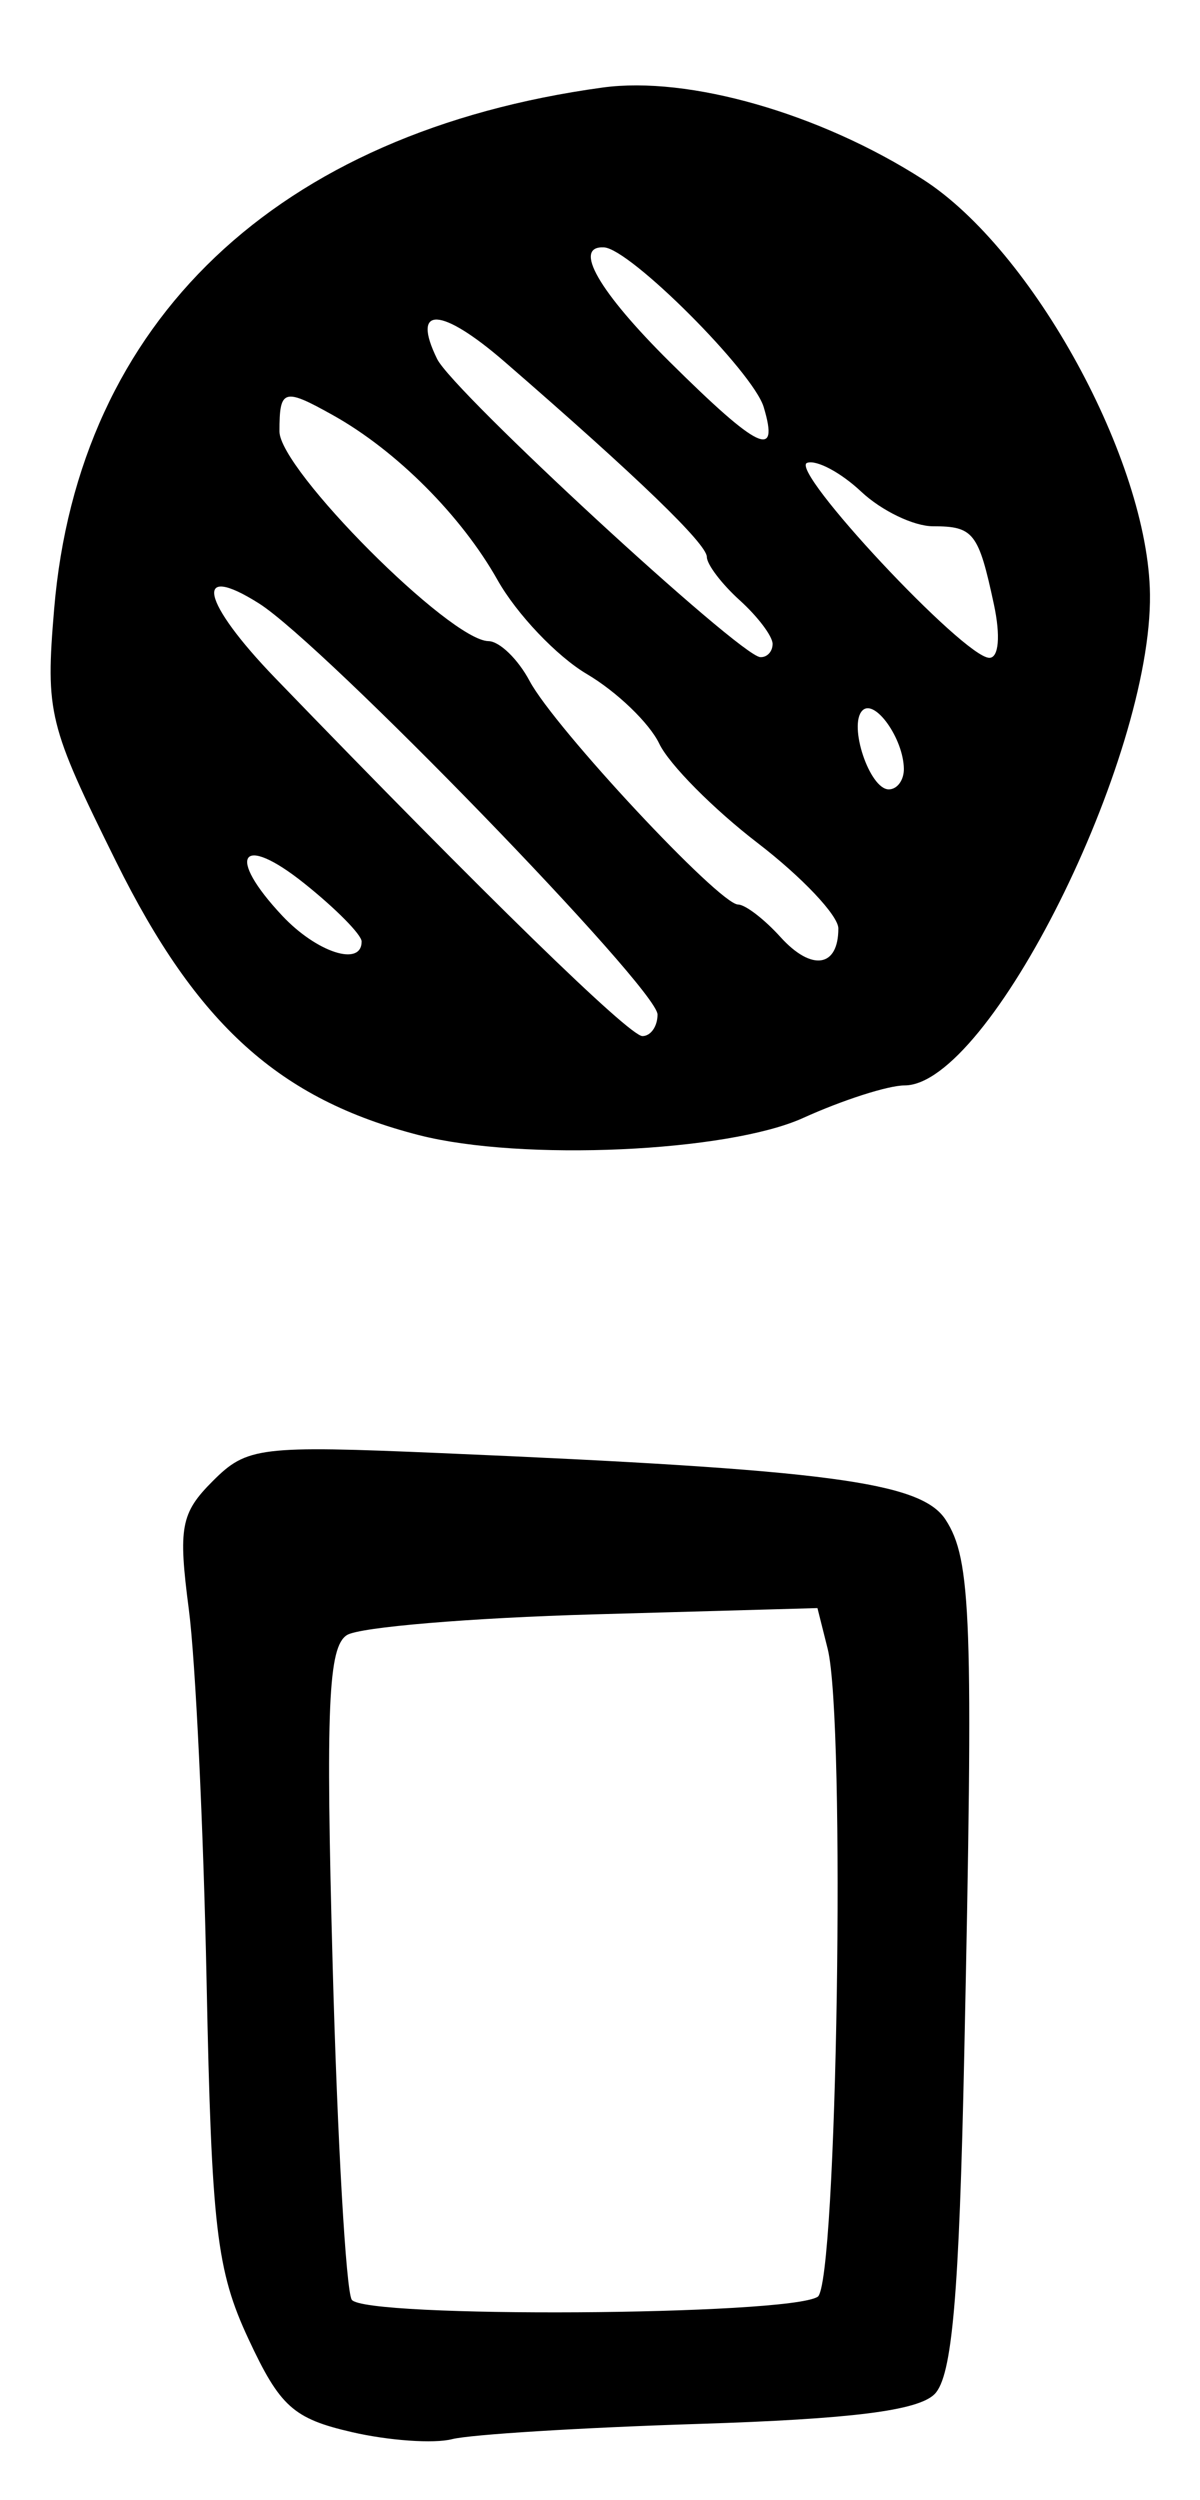 <?xml version="1.0" encoding="UTF-8" standalone="no"?>
<!-- Created with Inkscape (http://www.inkscape.org/) -->

<svg
   version="1.1"
   id="svg83"
   width="97.333"
   height="202.667"
   viewBox="0 0 97.333 202.667"
   xmlns="http://www.w3.org/2000/svg"
   xmlns:svg="http://www.w3.org/2000/svg">
  <defs
     id="defs87" />
  <g
     id="g89">
    <path
       style="fill:#000000;stroke-width:1.333"
       d="m 28.544,197.183 c -4.753,-1.094 -5.834,-2.068 -8.392,-7.553 -2.589,-5.551 -2.991,-8.981 -3.395,-28.963 C 16.504,148.2 15.857,134.624 15.318,130.498 c -0.872,-6.678 -0.658,-7.824 1.945,-10.427 2.764,-2.764 3.785,-2.888 18.498,-2.261 31.424,1.339 38.936,2.329 40.935,5.397 2.098,3.219 2.264,7.949 1.518,43.246 -0.417,19.745 -0.982,26.222 -2.41,27.65 -1.342,1.342 -6.721,2.019 -19.168,2.415 -9.516,0.302 -18.502,0.859 -19.969,1.236 -1.467,0.377 -5.122,0.121 -8.123,-0.57 z M 66.322,186.213 c 1.577,-0.975 2.283,-46.673 0.811,-52.536 l -0.829,-3.303 -18.152,0.511 c -9.984,0.281 -18.987,1.035 -20.008,1.675 -1.522,0.955 -1.731,5.79 -1.16,26.838 0.383,14.12 1.078,26.291 1.545,27.046 0.932,1.509 35.318,1.299 37.793,-0.231 z M 34,92.036 C 22.676,89.135 15.974,83.092 9.426,69.877 3.92,58.765 3.685,57.81 4.392,49.374 6.35,26.026 22.455,10.719 48.874,7.098 c 6.99,-0.958 17.648,2.097 25.997,7.454 8.907,5.714 18.274,22.829 18.404,33.628 0.161,13.366 -13.064,39.82 -19.908,39.82 -1.325,0 -5.025,1.187 -8.221,2.637 -6.119,2.776 -22.836,3.527 -31.146,1.398 z m 19.333,-9.785 c 0,-2.094 -27.1,-30.031 -32.333,-33.332 -5.372,-3.389 -4.657,-0.139 1.333,6.064 17.045,17.648 28.712,29.018 29.775,29.018 0.674,0 1.225,-0.787 1.225,-1.75 z m 14.667,-6.975 c 0,-1.046 -2.942,-4.16 -6.537,-6.921 -3.596,-2.761 -7.191,-6.388 -7.989,-8.059 -0.798,-1.671 -3.441,-4.212 -5.873,-5.647 -2.432,-1.435 -5.693,-4.867 -7.248,-7.628 -2.935,-5.212 -8.197,-10.481 -13.335,-13.353 -4.013,-2.243 -4.351,-2.141 -4.351,1.307 0,3.093 13.833,16.965 16.957,17.005 0.893,0.012 2.393,1.465 3.333,3.231 2.02,3.792 15.392,18.124 16.911,18.124 0.578,0 2.124,1.186 3.436,2.635 2.526,2.791 4.695,2.47 4.695,-0.694 z m -38.667,1.058 c -2.2e-5,-0.55 -2.1,-2.676 -4.667,-4.724 -5.133,-4.096 -6.366,-2.257 -1.768,2.638 2.793,2.973 6.434,4.154 6.434,2.086 z M 73.313,62.333 c -0.03,-2.447 -2.363,-5.728 -3.362,-4.729 -1.166,1.166 0.583,6.395 2.139,6.395 0.684,0 1.234,-0.75 1.223,-1.667 z M 62.667,52.207 c 0,-0.62 -1.2,-2.213 -2.667,-3.54 -1.467,-1.327 -2.667,-2.908 -2.667,-3.513 0,-1.054 -5.611,-6.468 -16.378,-15.802 -5.184,-4.494 -7.636,-4.603 -5.498,-0.245 1.295,2.641 24.538,24.075 26.209,24.17 0.55,0.031 1,-0.45 1,-1.07 z m 17.949,-3.207 c -1.248,-5.821 -1.648,-6.333 -4.942,-6.333 -1.559,0 -4.181,-1.264 -5.826,-2.81 -1.645,-1.545 -3.615,-2.595 -4.378,-2.333 -1.549,0.531 12.733,15.81 14.778,15.81 0.766,0 0.916,-1.777 0.368,-4.333 z m -18.673,-16 C 61.084,30.147 51.114,20.177 49,20.057 c -2.575,-0.146 -0.439,3.577 5.333,9.295 7.193,7.125 8.903,7.945 7.61,3.649 z"
       id="path1101" />
  </g>
</svg>
